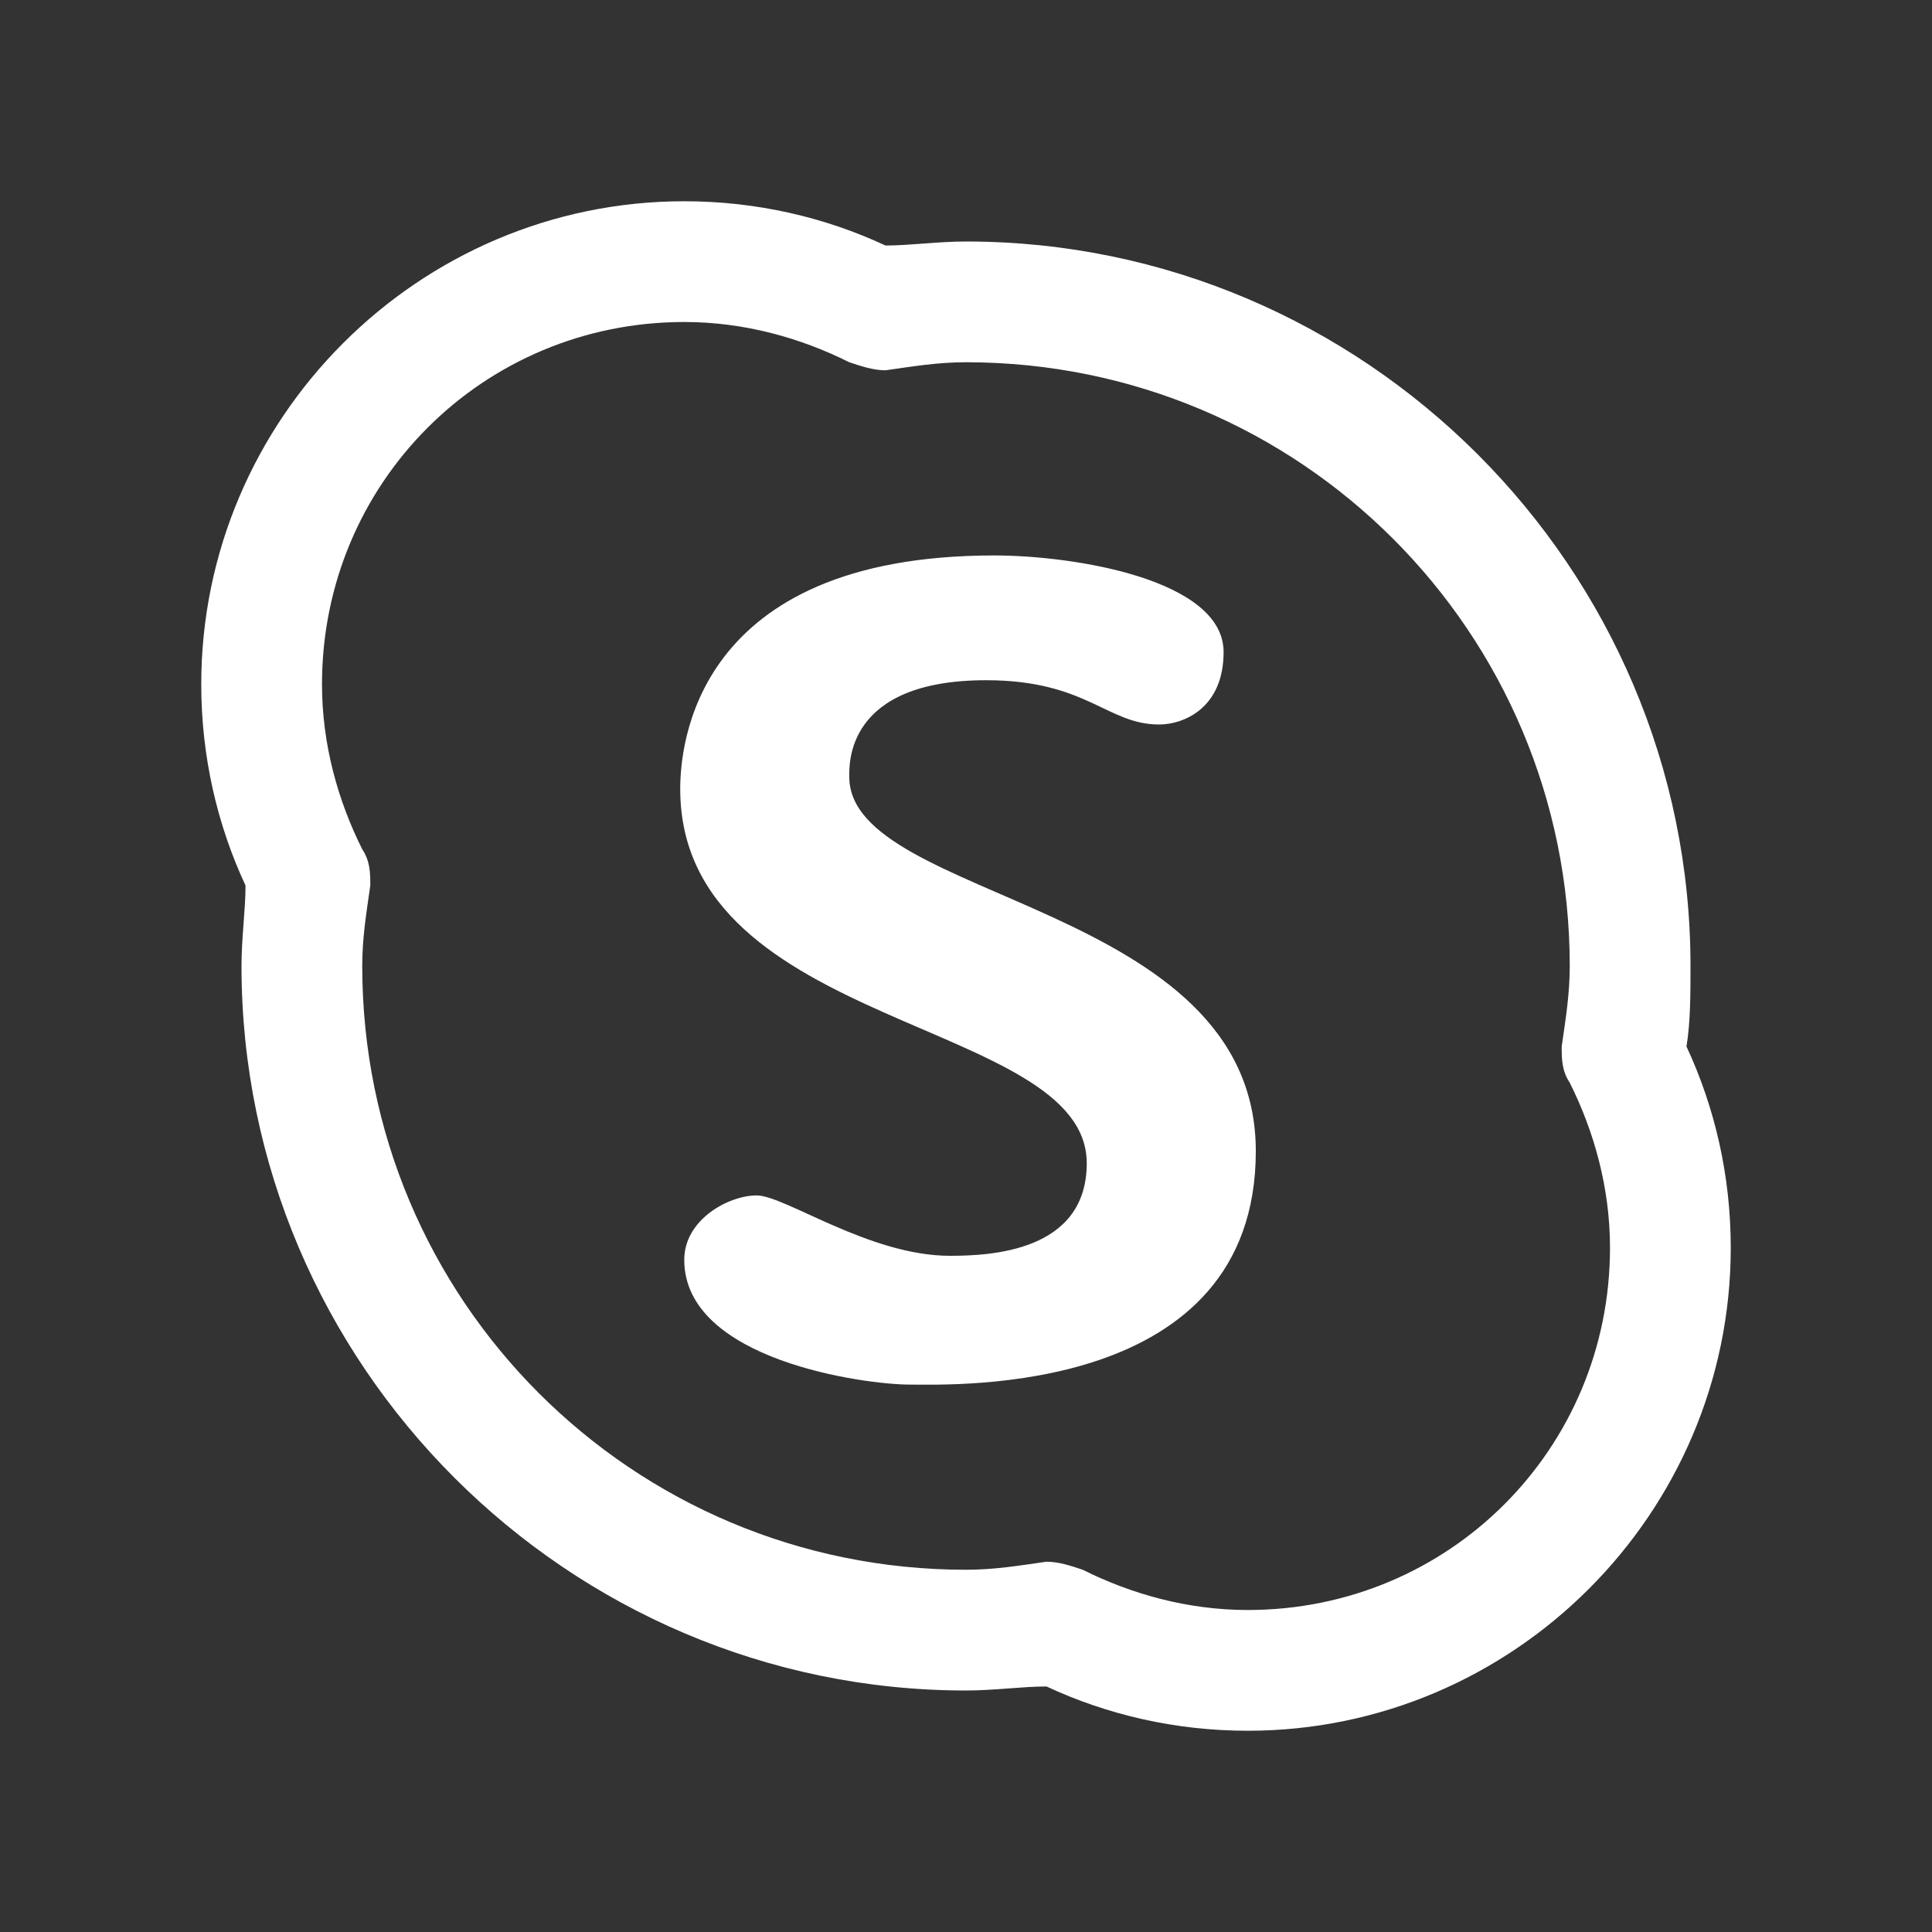 <?xml version="1.0" encoding="utf-8"?>
<!-- Generator: Adobe Illustrator 25.0.1, SVG Export Plug-In . SVG Version: 6.00 Build 0)  -->
<svg version="1.1" id="Слой_1" xmlns="http://www.w3.org/2000/svg" xmlns:xlink="http://www.w3.org/1999/xlink" x="0px" y="0px"
	 viewBox="0 0 48 48" style="enable-background:new 0 0 48 48;" xml:space="preserve">
<rect x="0" y="0" width="48" height="48" fill="#333333" stroke="none"/>
<style type="text/css">
	.st0{fill:#FFFFFF;}
</style>
<path class="st0" d="M17,5C10.4,5,5,10.4,5,17c0,1.8,0.4,3.5,1.1,5C6.1,22.6,6,23.3,6,24c0,9.9,8.1,18,18,18c0.7,0,1.4-0.1,2-0.1
	c1.5,0.7,3.2,1.1,5,1.1c6.6,0,12-5.4,12-12c0-1.8-0.4-3.5-1.1-5c0.1-0.6,0.1-1.3,0.1-2c0-9.9-8.1-18-18-18c-0.7,0-1.4,0.1-2,0.1
	C20.5,5.4,18.8,5,17,5z M17,8c1.5,0,2.9,0.4,4.1,1c0.3,0.1,0.6,0.2,0.9,0.2C22.7,9.1,23.3,9,24,9c8.3,0,15,6.7,15,15
	c0,0.7-0.1,1.3-0.2,2c0,0.3,0,0.6,0.2,0.9c0.6,1.2,1,2.6,1,4.1c0,5-4,9-9,9c-1.5,0-2.9-0.4-4.1-1c-0.3-0.1-0.6-0.2-0.9-0.2
	c-0.7,0.1-1.3,0.2-2,0.2c-8.3,0-15-6.7-15-15c0-0.7,0.1-1.3,0.2-2c0-0.3,0-0.6-0.2-0.9c-0.6-1.2-1-2.6-1-4.1C8,12,12,8,17,8z
	 M24.7,13.8c-7.5,0-7.8,4.8-7.8,5.8c0,6,10.1,5.7,10.1,9.3c0,2.2-2.4,2.3-3.4,2.3c-2,0-4.1-1.5-4.8-1.5S17,30.3,17,31.3
	c0,2.5,4.5,3.1,5.6,3.1c1.1,0,8.6,0.3,8.6-5.8c0-6.2-10.1-6.2-10.1-9.3c0-0.3-0.1-2.4,3.4-2.4c2.5,0,3,1.1,4.3,1.1
	c0.6,0,1.6-0.4,1.6-1.8C30.4,14.4,26.7,13.8,24.7,13.8z"/>
</svg>

